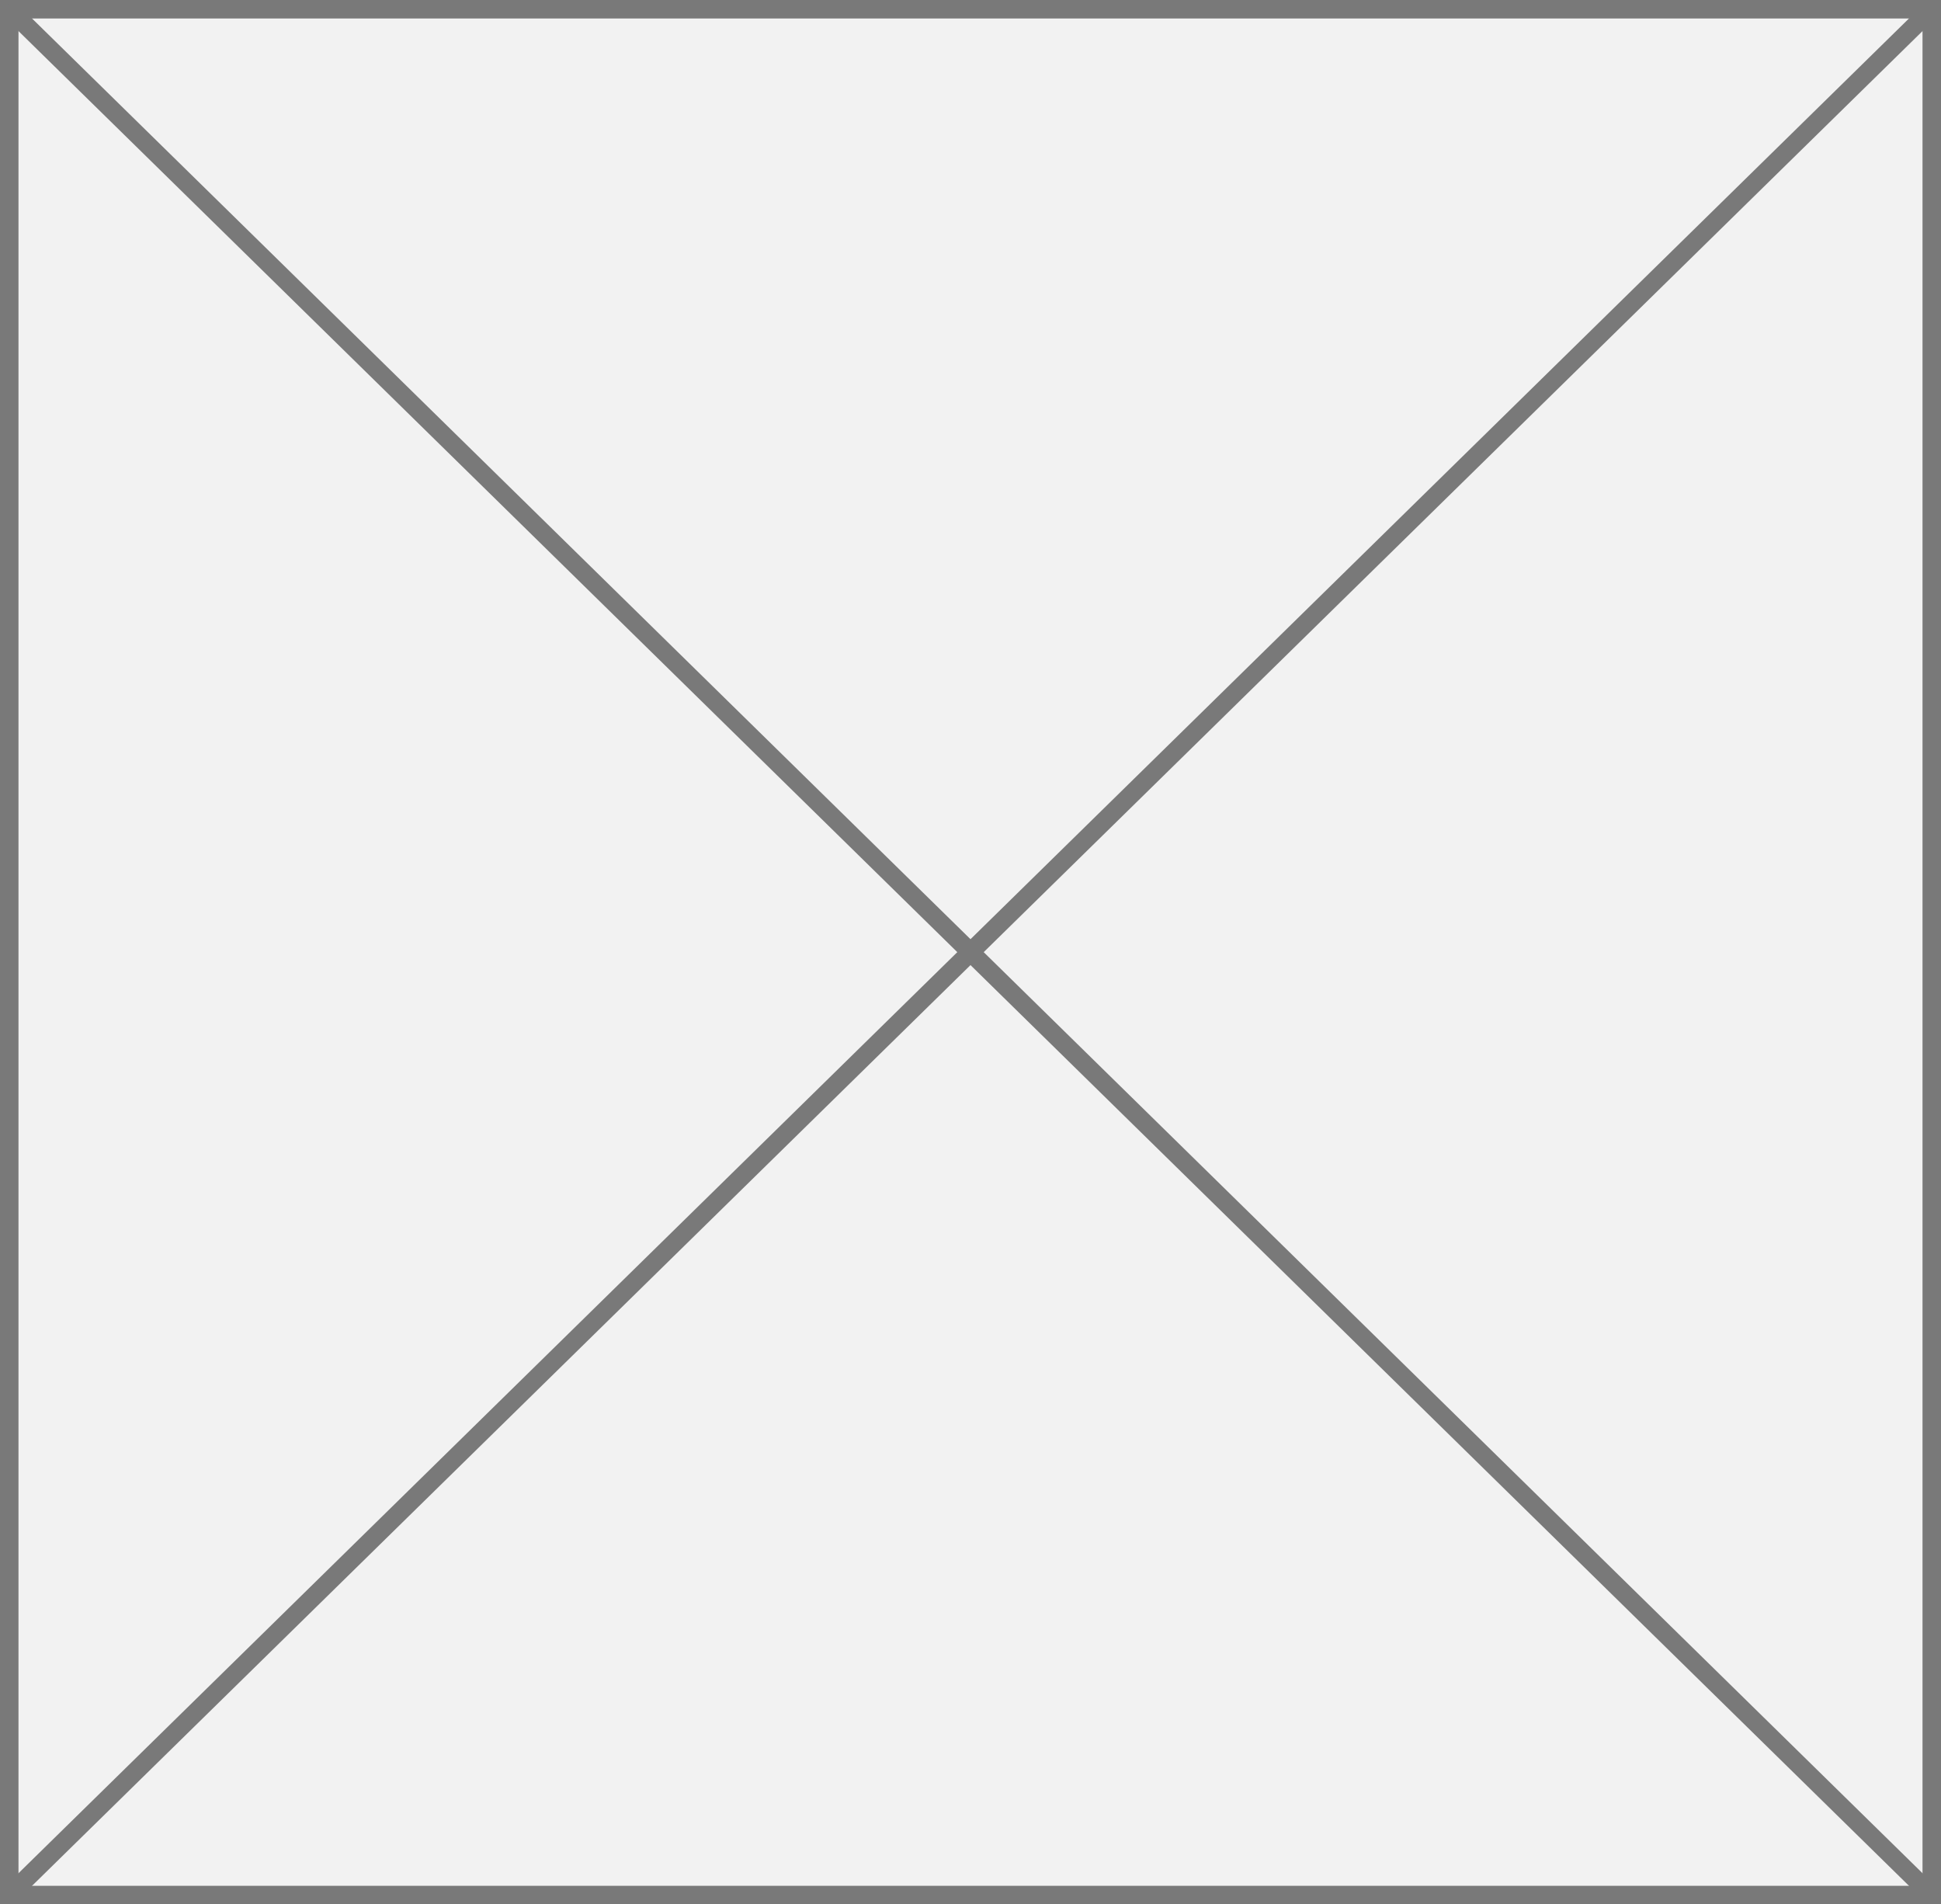 ﻿<?xml version="1.0" encoding="utf-8"?>
<svg version="1.1" xmlns:xlink="http://www.w3.org/1999/xlink" width="105px" height="103px" xmlns="http://www.w3.org/2000/svg">
  <rect width="100%" height="100%" fill="#333333" stroke="none"/>
  <g transform="matrix(1 0 0 1 -21 -682 )">
    <path d="M 21.5 682.5  L 125.5 682.5  L 125.5 784.5  L 21.5 784.5  L 21.5 682.5  Z " fill-rule="nonzero" fill="#f2f2f2" stroke="none" />
    <path d="M 21.5 682.5  L 125.5 682.5  L 125.5 784.5  L 21.5 784.5  L 21.5 682.5  Z " stroke-width="1" stroke="#797979" fill="none" />
    <path d="M 21.364 682.357  L 125.636 784.643  M 125.636 682.357  L 21.364 784.643  " stroke-width="1" stroke="#797979" fill="none" />
  </g>
</svg>